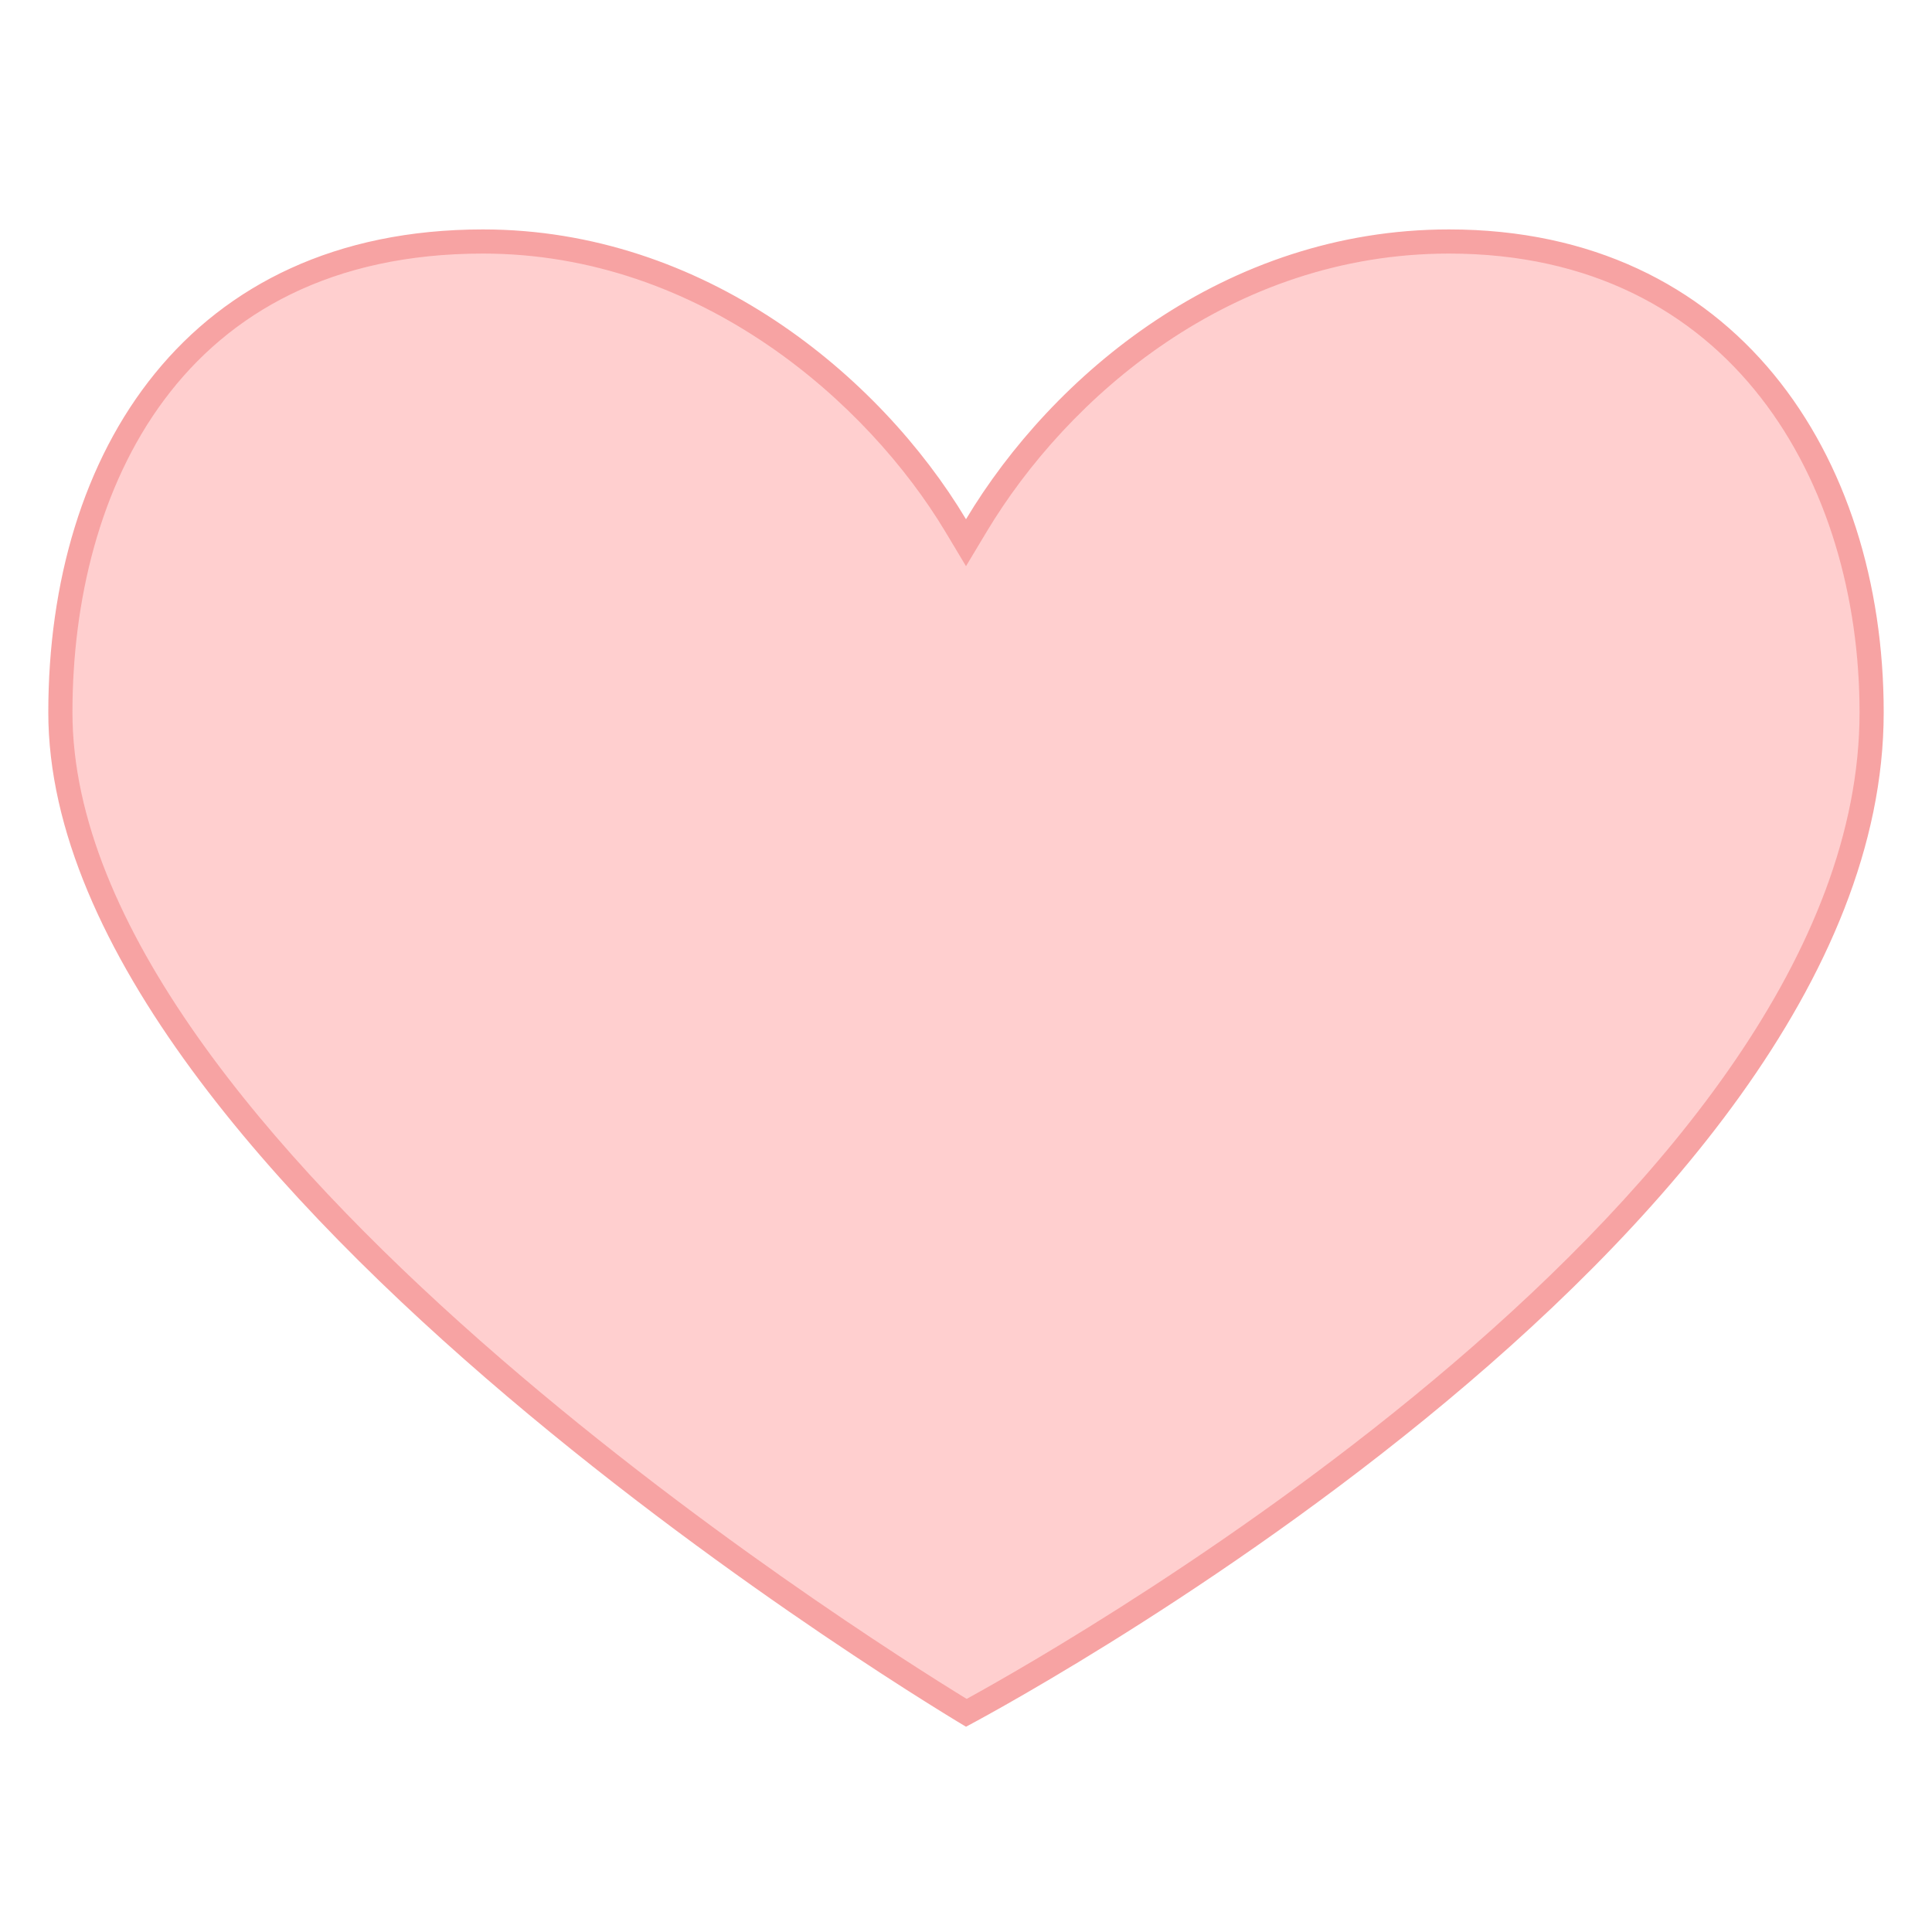 <svg xmlns="http://www.w3.org/2000/svg" viewBox="0 0 80 80" width="16px" height="16px"><path fill="#ffcfcf" d="M40.014,70.925C36.786,68.966,2.5,47.711,2.5,29.5C2.5,20.073,7.097,10,20,10 c9.238,0,16.317,6.333,19.571,11.757L40,22.472l0.429-0.714C43.839,16.073,50.771,10,60,10c12.089,0,17.5,9.794,17.5,19.5 C77.5,50.076,43.278,69.154,40.014,70.925z"/><path fill="#f7a3a3" d="M60,10.5c11.743,0,17,9.543,17,19c0,19.849-32.548,38.417-36.972,40.848 C35.646,67.663,3,47.06,3,29.5c0-9.185,4.466-19,17-19c9.03,0,15.955,6.203,19.143,11.514L40,23.444l0.857-1.429 C44.198,16.448,50.98,10.5,60,10.5 M60,9.5c-9.286,0-16.424,6.04-20,12c-3.576-5.96-10.855-12-20-12c-12.211,0-18,9.218-18,20 c0,19.522,38,42,38,42s38-19.952,38-42C78,18.834,71.857,9.5,60,9.5L60,9.5z"/></svg>